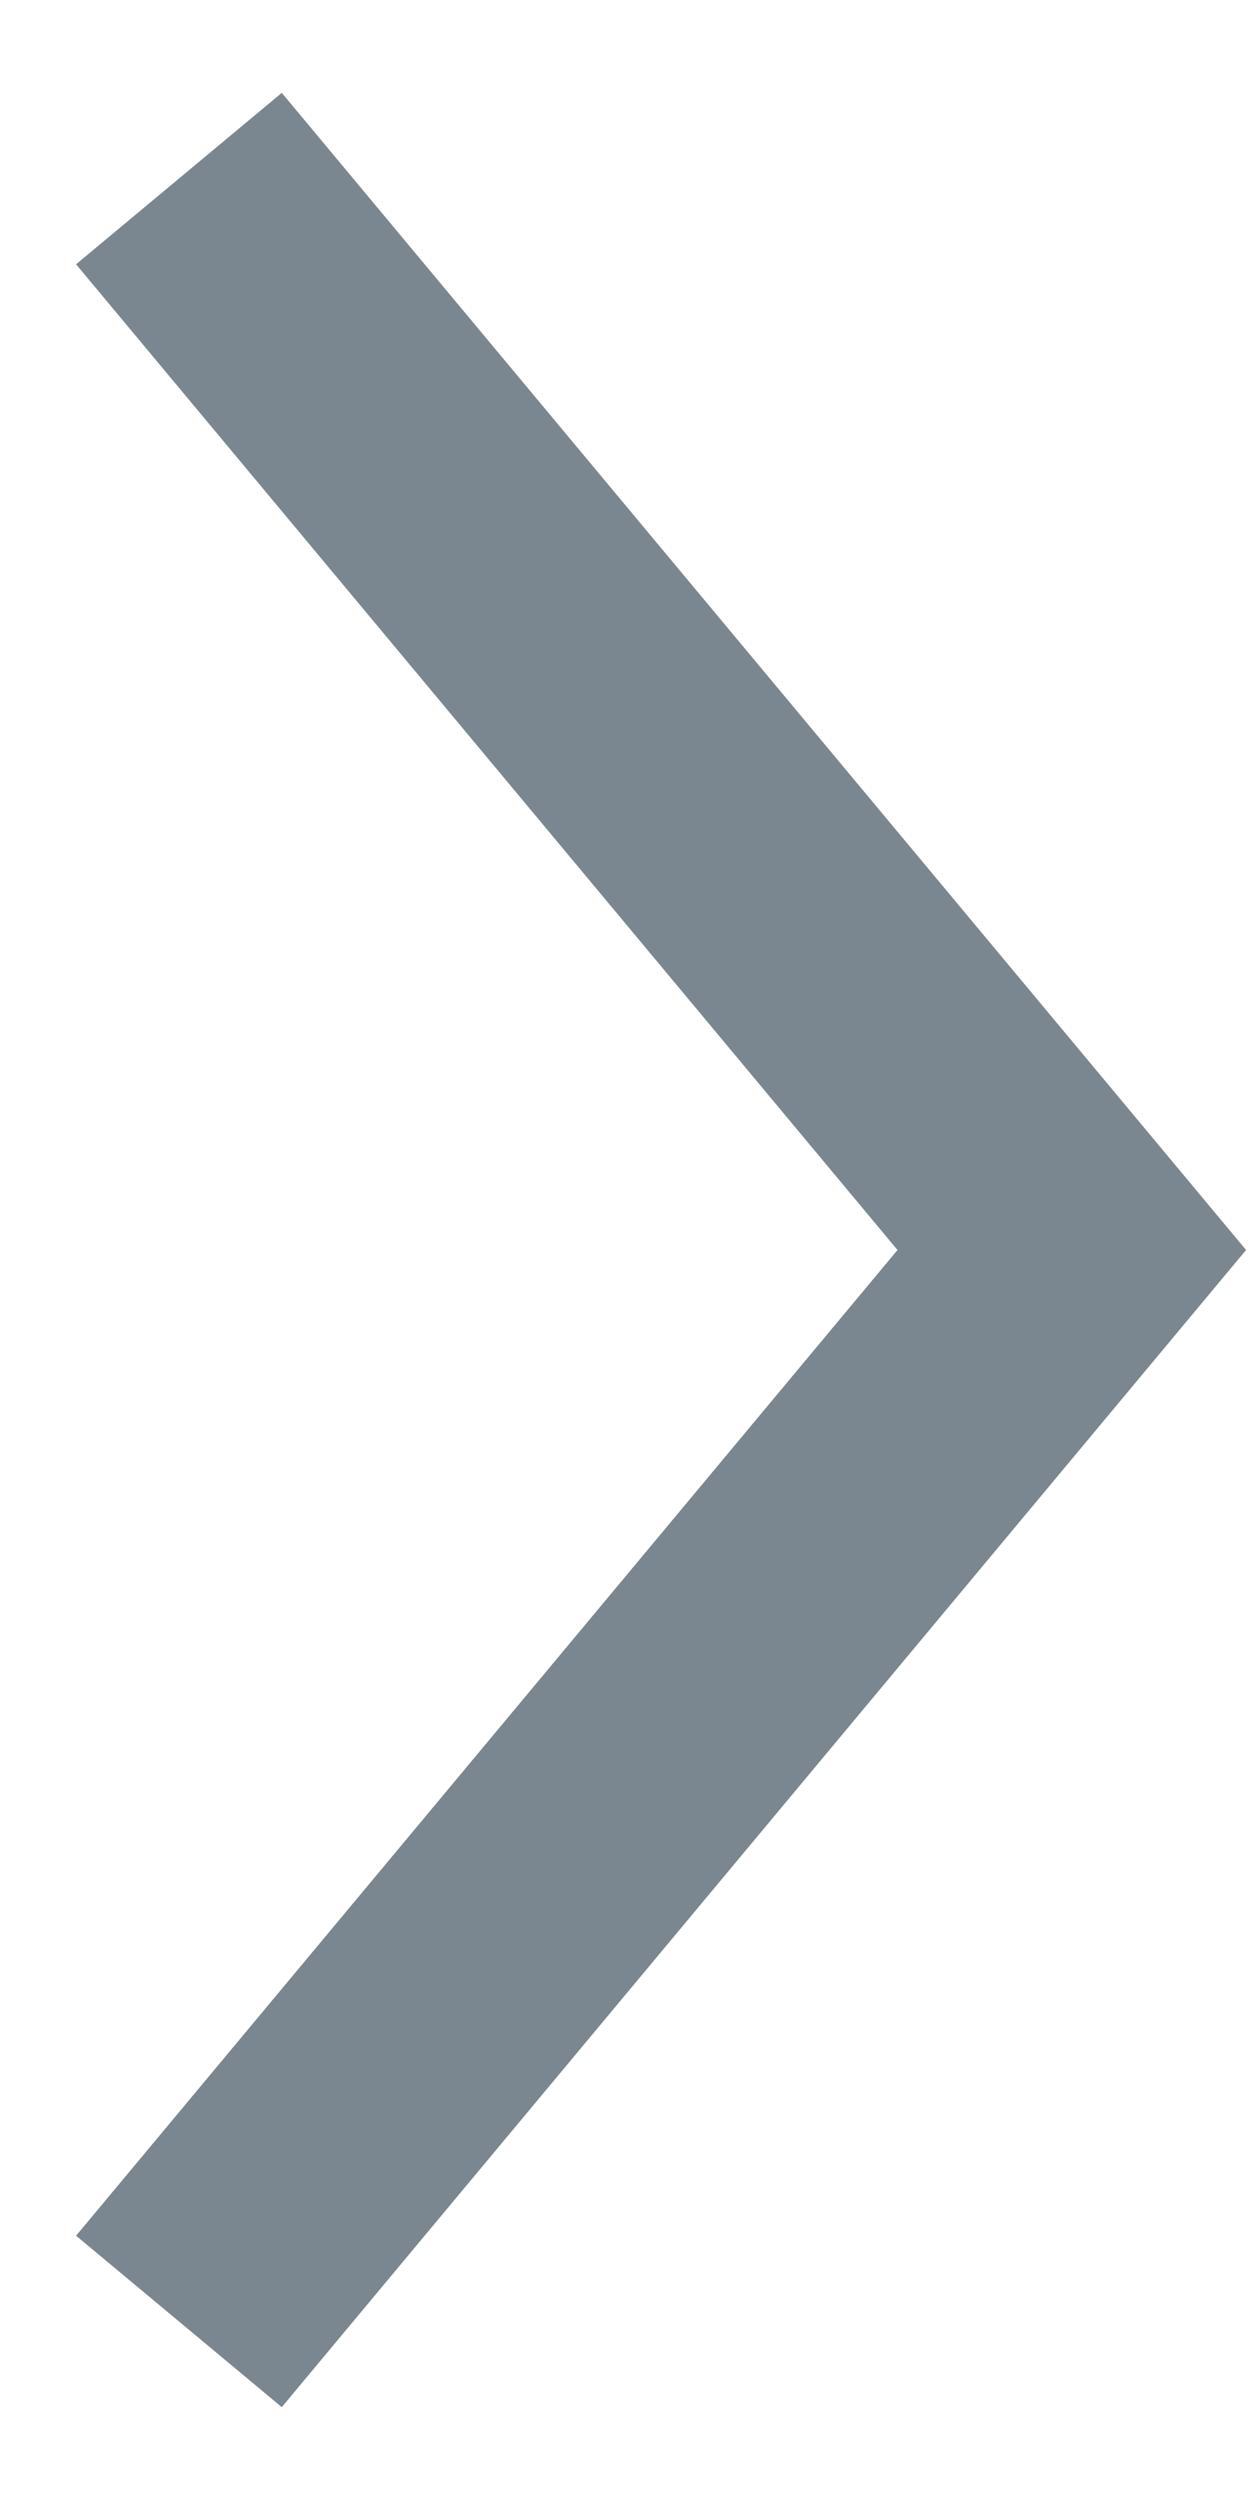 <svg width="7" height="14" viewBox="0 0 7 14" fill="none" xmlns="http://www.w3.org/2000/svg">
<path fill-rule="evenodd" clip-rule="evenodd" d="M5.026 7L0.426 1.48L1.578 0.52L6.978 7L1.578 13.48L0.426 12.52L5.026 7Z" fill="#7A8790"/>
</svg>
